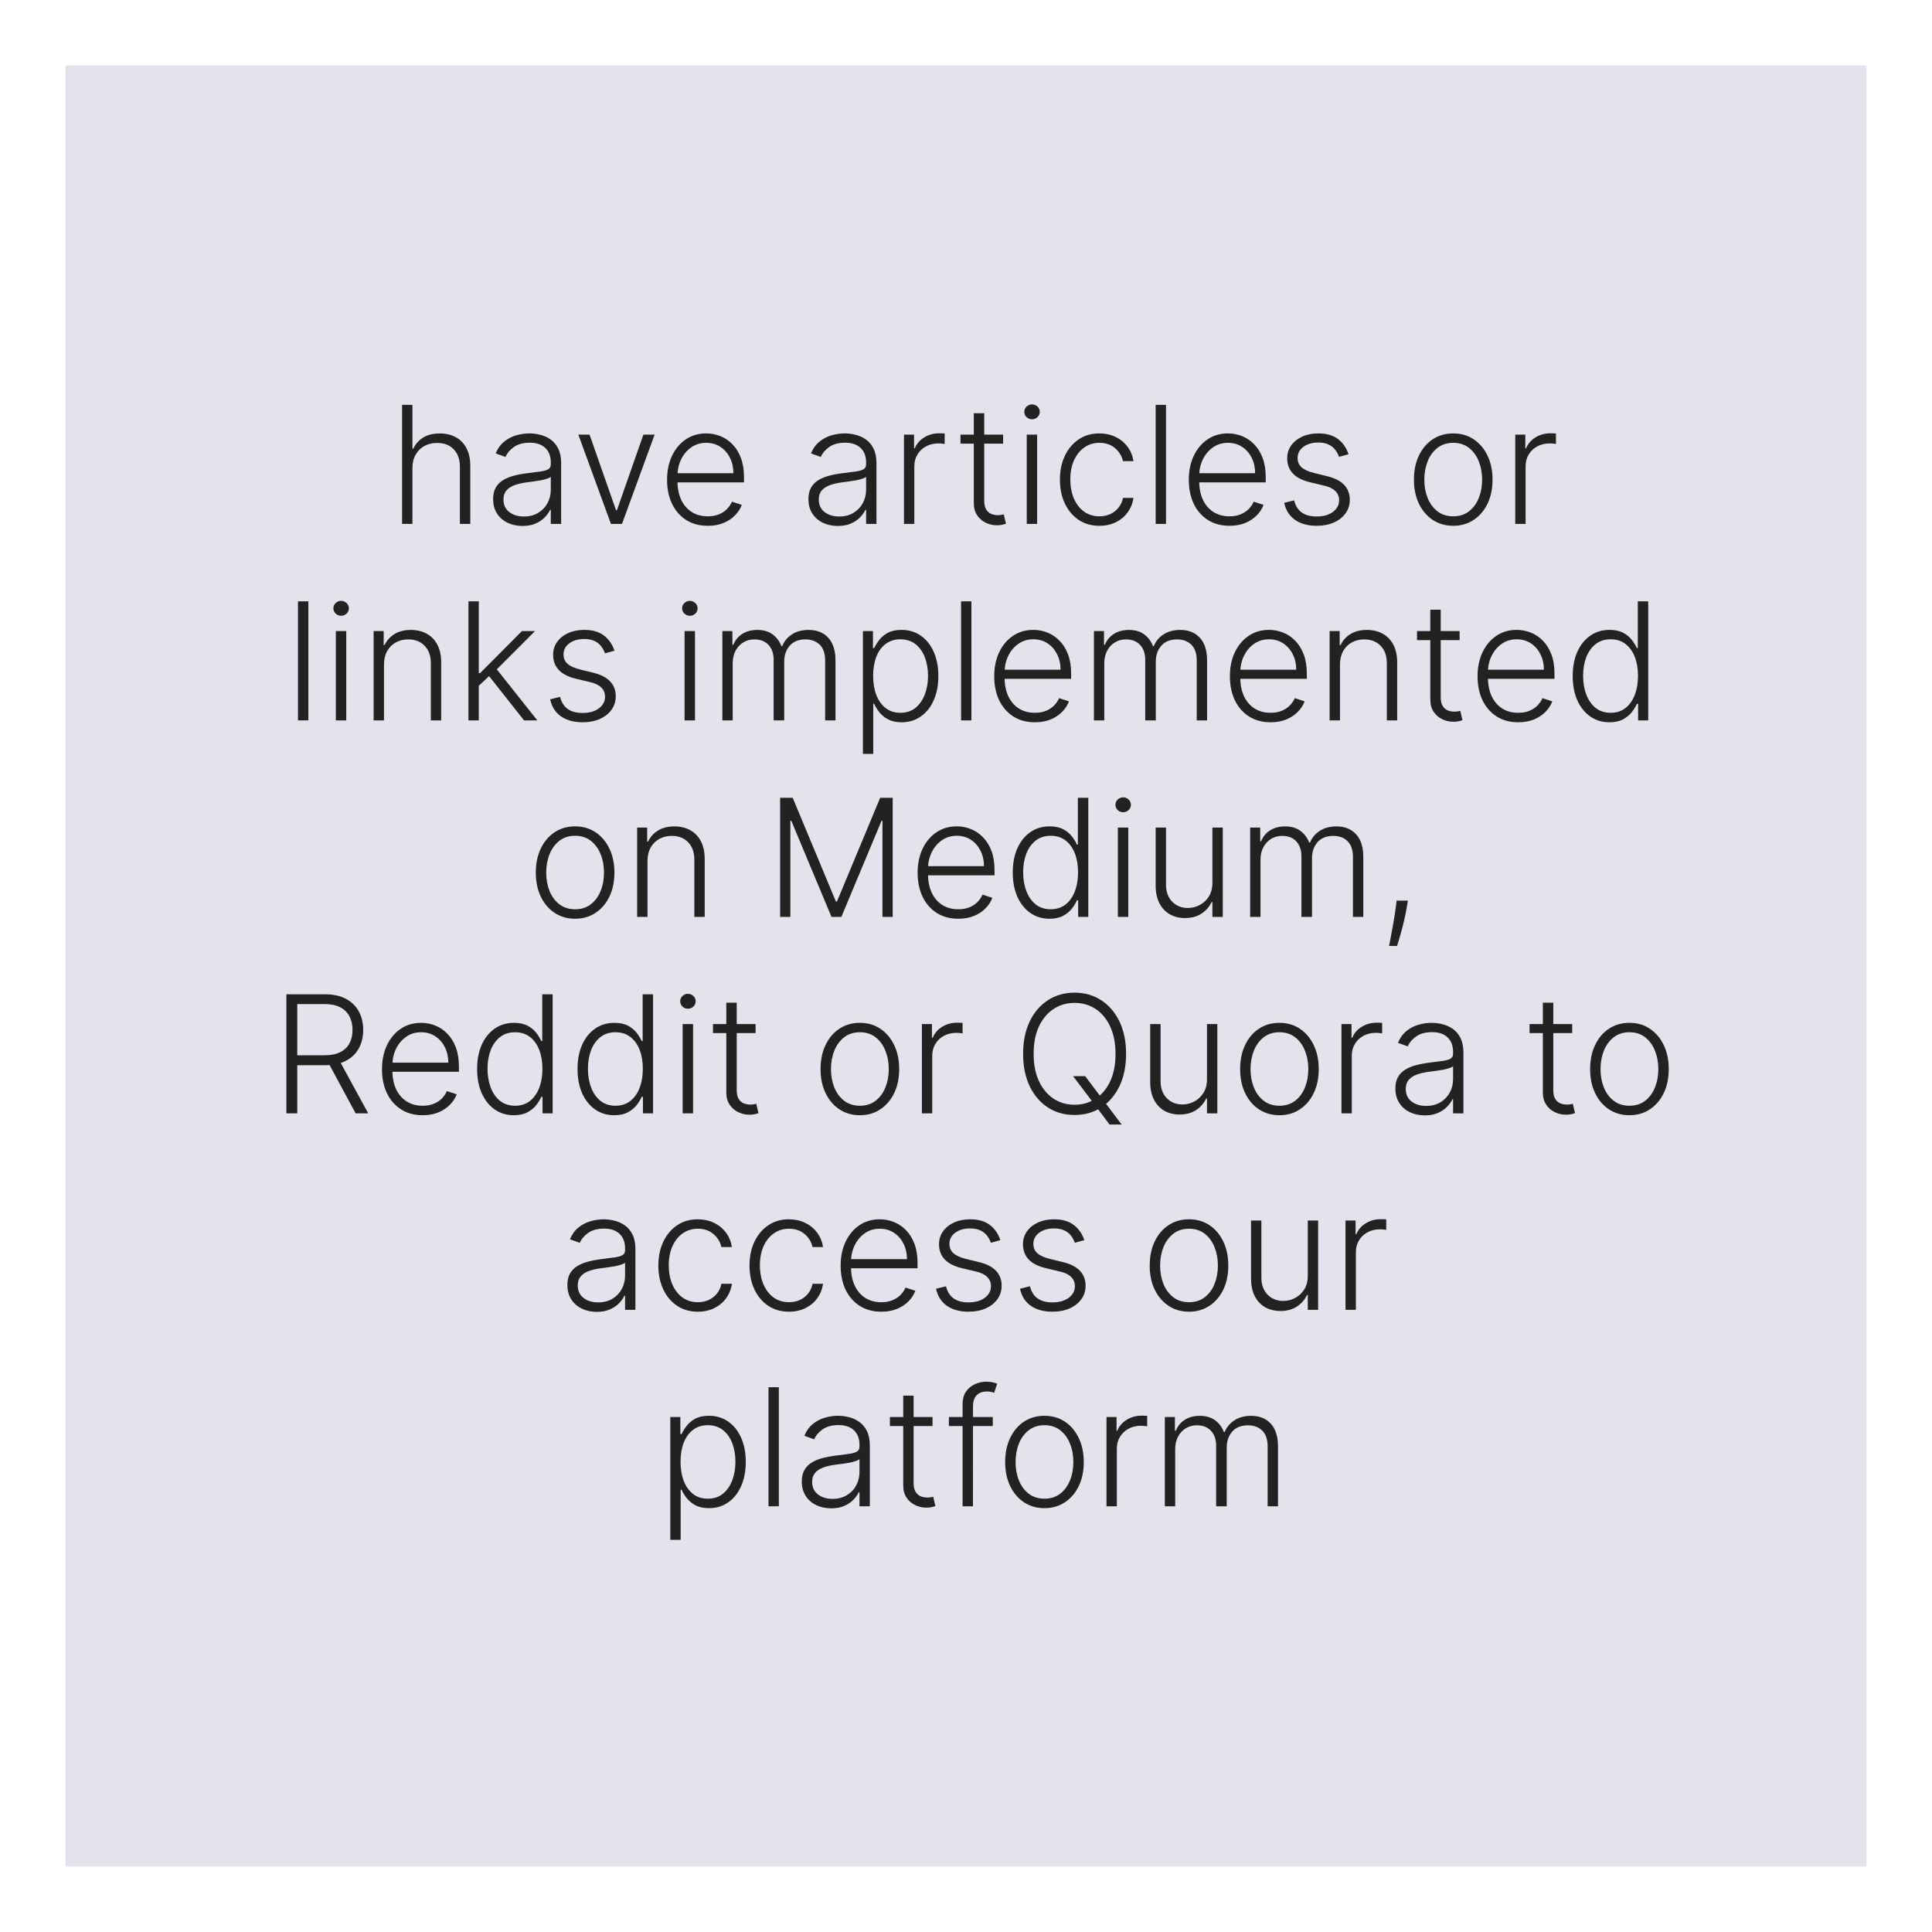 <svg width="118" height="118" viewBox="0 0 118 118" fill="none" xmlns="http://www.w3.org/2000/svg">
<g filter="url(#filter0_d_990_146)">
<rect x="4" width="110" height="110" fill="#C9C8D8" fill-opacity="0.5"/>
<path d="M25.19 24.591V28H24.558V20.727H25.19V23.401H25.247C25.375 23.12 25.573 22.895 25.84 22.727C26.11 22.558 26.451 22.474 26.863 22.474C27.232 22.474 27.556 22.55 27.836 22.702C28.115 22.853 28.333 23.077 28.489 23.373C28.645 23.669 28.724 24.033 28.724 24.467V28H28.088V24.506C28.088 24.056 27.962 23.702 27.712 23.444C27.463 23.183 27.127 23.053 26.703 23.053C26.412 23.053 26.153 23.115 25.925 23.238C25.698 23.361 25.518 23.539 25.386 23.771C25.255 24 25.19 24.274 25.19 24.591ZM31.912 28.124C31.583 28.124 31.282 28.06 31.01 27.933C30.737 27.802 30.521 27.615 30.36 27.371C30.199 27.125 30.118 26.827 30.118 26.477C30.118 26.207 30.169 25.979 30.271 25.795C30.373 25.61 30.517 25.459 30.704 25.34C30.891 25.222 31.113 25.128 31.368 25.06C31.624 24.991 31.906 24.938 32.214 24.9C32.519 24.862 32.777 24.829 32.988 24.8C33.201 24.772 33.363 24.727 33.474 24.666C33.585 24.604 33.641 24.505 33.641 24.367V24.239C33.641 23.868 33.53 23.575 33.307 23.362C33.087 23.147 32.77 23.039 32.356 23.039C31.963 23.039 31.642 23.125 31.393 23.298C31.147 23.471 30.974 23.675 30.875 23.909L30.275 23.692C30.398 23.394 30.568 23.156 30.786 22.979C31.004 22.799 31.248 22.67 31.517 22.592C31.787 22.511 32.061 22.471 32.338 22.471C32.546 22.471 32.763 22.498 32.988 22.553C33.215 22.607 33.426 22.702 33.62 22.837C33.814 22.969 33.971 23.155 34.092 23.394C34.213 23.631 34.273 23.932 34.273 24.296V28H33.641V27.137H33.602C33.526 27.298 33.414 27.454 33.265 27.606C33.115 27.757 32.928 27.882 32.704 27.979C32.479 28.076 32.215 28.124 31.912 28.124ZM31.997 27.546C32.333 27.546 32.624 27.471 32.87 27.322C33.117 27.173 33.306 26.975 33.439 26.729C33.574 26.48 33.641 26.207 33.641 25.908V25.12C33.594 25.165 33.514 25.205 33.403 25.241C33.294 25.276 33.168 25.308 33.023 25.337C32.881 25.363 32.739 25.385 32.597 25.404C32.455 25.423 32.327 25.44 32.214 25.454C31.906 25.492 31.643 25.551 31.425 25.631C31.207 25.712 31.041 25.823 30.924 25.965C30.808 26.105 30.75 26.285 30.75 26.505C30.75 26.836 30.869 27.093 31.106 27.276C31.342 27.456 31.639 27.546 31.997 27.546ZM39.982 22.546L37.989 28H37.315L35.322 22.546H36.008L37.627 27.166H37.677L39.296 22.546H39.982ZM43.228 28.114C42.719 28.114 42.279 27.995 41.907 27.759C41.535 27.519 41.248 27.189 41.044 26.768C40.843 26.344 40.742 25.856 40.742 25.305C40.742 24.755 40.843 24.268 41.044 23.842C41.248 23.413 41.528 23.078 41.886 22.837C42.246 22.593 42.661 22.471 43.132 22.471C43.428 22.471 43.714 22.525 43.988 22.634C44.263 22.741 44.509 22.905 44.727 23.128C44.947 23.348 45.121 23.626 45.249 23.962C45.377 24.296 45.441 24.692 45.441 25.148V25.461H41.179V24.903H44.794C44.794 24.553 44.723 24.238 44.581 23.959C44.442 23.677 44.246 23.454 43.995 23.291C43.747 23.128 43.459 23.046 43.132 23.046C42.787 23.046 42.483 23.139 42.22 23.323C41.957 23.508 41.751 23.752 41.602 24.055C41.455 24.358 41.38 24.689 41.378 25.049V25.383C41.378 25.816 41.453 26.195 41.602 26.519C41.753 26.841 41.968 27.091 42.245 27.268C42.522 27.446 42.849 27.535 43.228 27.535C43.486 27.535 43.712 27.495 43.907 27.414C44.103 27.334 44.267 27.226 44.4 27.091C44.535 26.954 44.637 26.803 44.706 26.64L45.306 26.835C45.223 27.065 45.087 27.277 44.897 27.471C44.71 27.665 44.476 27.821 44.194 27.94C43.915 28.056 43.593 28.114 43.228 28.114ZM51.169 28.124C50.84 28.124 50.54 28.06 50.267 27.933C49.995 27.802 49.779 27.615 49.618 27.371C49.457 27.125 49.376 26.827 49.376 26.477C49.376 26.207 49.427 25.979 49.529 25.795C49.631 25.61 49.775 25.459 49.962 25.34C50.149 25.222 50.37 25.128 50.626 25.06C50.882 24.991 51.164 24.938 51.471 24.9C51.777 24.862 52.035 24.829 52.245 24.8C52.459 24.772 52.621 24.727 52.732 24.666C52.843 24.604 52.899 24.505 52.899 24.367V24.239C52.899 23.868 52.788 23.575 52.565 23.362C52.345 23.147 52.028 23.039 51.613 23.039C51.22 23.039 50.9 23.125 50.651 23.298C50.405 23.471 50.232 23.675 50.133 23.909L49.532 23.692C49.656 23.394 49.826 23.156 50.044 22.979C50.262 22.799 50.505 22.67 50.775 22.592C51.045 22.511 51.319 22.471 51.596 22.471C51.804 22.471 52.021 22.498 52.245 22.553C52.473 22.607 52.683 22.702 52.878 22.837C53.072 22.969 53.229 23.155 53.35 23.394C53.471 23.631 53.531 23.932 53.531 24.296V28H52.899V27.137H52.86C52.784 27.298 52.672 27.454 52.523 27.606C52.373 27.757 52.186 27.882 51.961 27.979C51.736 28.076 51.472 28.124 51.169 28.124ZM51.255 27.546C51.591 27.546 51.882 27.471 52.128 27.322C52.374 27.173 52.564 26.975 52.697 26.729C52.831 26.48 52.899 26.207 52.899 25.908V25.12C52.852 25.165 52.772 25.205 52.661 25.241C52.552 25.276 52.425 25.308 52.281 25.337C52.139 25.363 51.997 25.385 51.855 25.404C51.713 25.423 51.585 25.44 51.471 25.454C51.164 25.492 50.901 25.551 50.683 25.631C50.465 25.712 50.298 25.823 50.182 25.965C50.066 26.105 50.008 26.285 50.008 26.505C50.008 26.836 50.127 27.093 50.363 27.276C50.6 27.456 50.897 27.546 51.255 27.546ZM55.212 28V22.546H55.827V23.384H55.873C55.982 23.109 56.171 22.887 56.441 22.72C56.713 22.549 57.021 22.464 57.364 22.464C57.416 22.464 57.474 22.465 57.538 22.467C57.602 22.47 57.656 22.472 57.698 22.474V23.117C57.67 23.113 57.62 23.105 57.549 23.096C57.478 23.086 57.401 23.082 57.318 23.082C57.034 23.082 56.781 23.142 56.558 23.263C56.338 23.381 56.164 23.546 56.036 23.756C55.908 23.967 55.844 24.207 55.844 24.477V28H55.212ZM61.267 22.546V23.096H58.664V22.546H61.267ZM59.477 21.239H60.113V26.576C60.113 26.803 60.152 26.982 60.23 27.112C60.308 27.24 60.41 27.331 60.536 27.386C60.661 27.438 60.795 27.464 60.937 27.464C61.02 27.464 61.091 27.459 61.15 27.45C61.209 27.438 61.261 27.426 61.306 27.414L61.441 27.986C61.38 28.009 61.304 28.031 61.214 28.05C61.124 28.071 61.013 28.082 60.88 28.082C60.648 28.082 60.424 28.031 60.209 27.929C59.996 27.827 59.821 27.676 59.683 27.474C59.546 27.273 59.477 27.023 59.477 26.725V21.239ZM62.71 28V22.546H63.345V28H62.71ZM63.033 21.608C62.903 21.608 62.791 21.564 62.699 21.477C62.607 21.387 62.561 21.279 62.561 21.153C62.561 21.028 62.607 20.921 62.699 20.834C62.791 20.744 62.903 20.699 63.033 20.699C63.163 20.699 63.274 20.744 63.367 20.834C63.459 20.921 63.505 21.028 63.505 21.153C63.505 21.279 63.459 21.387 63.367 21.477C63.274 21.564 63.163 21.608 63.033 21.608ZM67.148 28.114C66.66 28.114 66.235 27.992 65.873 27.748C65.513 27.504 65.234 27.17 65.035 26.746C64.836 26.323 64.737 25.84 64.737 25.298C64.737 24.751 64.837 24.264 65.038 23.838C65.242 23.412 65.524 23.078 65.884 22.837C66.243 22.593 66.661 22.471 67.137 22.471C67.502 22.471 67.832 22.542 68.128 22.684C68.424 22.824 68.668 23.021 68.859 23.277C69.054 23.53 69.175 23.826 69.225 24.165H68.586C68.52 23.857 68.36 23.594 68.107 23.376C67.856 23.156 67.536 23.046 67.148 23.046C66.8 23.046 66.492 23.141 66.225 23.33C65.957 23.517 65.748 23.779 65.596 24.115C65.447 24.449 65.372 24.836 65.372 25.276C65.372 25.719 65.446 26.111 65.592 26.452C65.739 26.79 65.945 27.055 66.21 27.247C66.478 27.439 66.79 27.535 67.148 27.535C67.389 27.535 67.609 27.49 67.808 27.4C68.01 27.308 68.178 27.177 68.313 27.009C68.45 26.841 68.542 26.641 68.59 26.409H69.229C69.181 26.738 69.064 27.032 68.877 27.29C68.693 27.546 68.452 27.747 68.156 27.893C67.863 28.04 67.527 28.114 67.148 28.114ZM71.216 20.727V28H70.584V20.727H71.216ZM75.094 28.114C74.585 28.114 74.144 27.995 73.772 27.759C73.401 27.519 73.113 27.189 72.909 26.768C72.708 26.344 72.608 25.856 72.608 25.305C72.608 24.755 72.708 24.268 72.909 23.842C73.113 23.413 73.394 23.078 73.751 22.837C74.111 22.593 74.526 22.471 74.998 22.471C75.293 22.471 75.579 22.525 75.853 22.634C76.128 22.741 76.374 22.905 76.592 23.128C76.812 23.348 76.986 23.626 77.114 23.962C77.242 24.296 77.306 24.692 77.306 25.148V25.461H73.044V24.903H76.659C76.659 24.553 76.588 24.238 76.447 23.959C76.307 23.677 76.112 23.454 75.861 23.291C75.612 23.128 75.324 23.046 74.998 23.046C74.652 23.046 74.348 23.139 74.085 23.323C73.822 23.508 73.616 23.752 73.467 24.055C73.32 24.358 73.246 24.689 73.243 25.049V25.383C73.243 25.816 73.318 26.195 73.467 26.519C73.619 26.841 73.833 27.091 74.11 27.268C74.387 27.446 74.715 27.535 75.094 27.535C75.352 27.535 75.578 27.495 75.772 27.414C75.968 27.334 76.133 27.226 76.265 27.091C76.4 26.954 76.502 26.803 76.571 26.64L77.171 26.835C77.088 27.065 76.952 27.277 76.763 27.471C76.576 27.665 76.341 27.821 76.059 27.94C75.78 28.056 75.458 28.114 75.094 28.114ZM82.364 23.742L81.785 23.905C81.728 23.742 81.647 23.594 81.543 23.462C81.439 23.329 81.303 23.224 81.135 23.146C80.969 23.067 80.763 23.028 80.517 23.028C80.148 23.028 79.845 23.116 79.608 23.291C79.371 23.466 79.253 23.692 79.253 23.97C79.253 24.204 79.333 24.394 79.494 24.541C79.658 24.686 79.909 24.8 80.247 24.886L81.071 25.088C81.528 25.199 81.87 25.376 82.097 25.617C82.327 25.859 82.442 26.162 82.442 26.526C82.442 26.834 82.356 27.108 82.186 27.347C82.016 27.586 81.778 27.774 81.472 27.911C81.169 28.046 80.818 28.114 80.418 28.114C79.885 28.114 79.446 27.994 79.1 27.755C78.754 27.514 78.533 27.166 78.436 26.711L79.043 26.562C79.121 26.886 79.274 27.131 79.501 27.297C79.731 27.463 80.033 27.546 80.407 27.546C80.826 27.546 81.161 27.452 81.412 27.265C81.663 27.076 81.788 26.839 81.788 26.555C81.788 26.334 81.715 26.15 81.568 26.001C81.421 25.849 81.199 25.738 80.9 25.667L80.009 25.454C79.536 25.34 79.185 25.16 78.958 24.914C78.731 24.668 78.617 24.363 78.617 23.998C78.617 23.697 78.699 23.433 78.862 23.206C79.025 22.976 79.25 22.796 79.537 22.666C79.823 22.536 80.15 22.471 80.517 22.471C81.016 22.471 81.415 22.584 81.714 22.812C82.014 23.037 82.231 23.347 82.364 23.742ZM88.758 28.114C88.287 28.114 87.871 27.994 87.508 27.755C87.148 27.516 86.867 27.186 86.663 26.764C86.46 26.34 86.358 25.852 86.358 25.298C86.358 24.739 86.46 24.248 86.663 23.824C86.867 23.398 87.148 23.066 87.508 22.829C87.871 22.59 88.287 22.471 88.758 22.471C89.229 22.471 89.645 22.59 90.005 22.829C90.365 23.069 90.646 23.4 90.85 23.824C91.056 24.248 91.159 24.739 91.159 25.298C91.159 25.852 91.057 26.34 90.853 26.764C90.65 27.186 90.367 27.516 90.005 27.755C89.645 27.994 89.229 28.114 88.758 28.114ZM88.758 27.535C89.137 27.535 89.458 27.433 89.721 27.229C89.983 27.026 90.182 26.755 90.317 26.416C90.454 26.078 90.523 25.705 90.523 25.298C90.523 24.89 90.454 24.516 90.317 24.175C90.182 23.834 89.983 23.561 89.721 23.355C89.458 23.149 89.137 23.046 88.758 23.046C88.382 23.046 88.061 23.149 87.796 23.355C87.533 23.561 87.333 23.834 87.196 24.175C87.061 24.516 86.993 24.89 86.993 25.298C86.993 25.705 87.061 26.078 87.196 26.416C87.333 26.755 87.533 27.026 87.796 27.229C88.059 27.433 88.379 27.535 88.758 27.535ZM92.546 28V22.546H93.161V23.384H93.207C93.316 23.109 93.505 22.887 93.775 22.72C94.047 22.549 94.355 22.464 94.698 22.464C94.751 22.464 94.808 22.465 94.872 22.467C94.936 22.47 94.99 22.472 95.032 22.474V23.117C95.004 23.113 94.954 23.105 94.883 23.096C94.812 23.086 94.735 23.082 94.652 23.082C94.368 23.082 94.115 23.142 93.892 23.263C93.672 23.381 93.498 23.546 93.37 23.756C93.243 23.967 93.178 24.207 93.178 24.477V28H92.546ZM18.833 32.727V40H18.201V32.727H18.833ZM20.512 40V34.545H21.148V40H20.512ZM20.836 33.608C20.706 33.608 20.594 33.564 20.502 33.477C20.41 33.387 20.363 33.279 20.363 33.153C20.363 33.028 20.41 32.921 20.502 32.834C20.594 32.744 20.706 32.699 20.836 32.699C20.966 32.699 21.077 32.744 21.169 32.834C21.262 32.921 21.308 33.028 21.308 33.153C21.308 33.279 21.262 33.387 21.169 33.477C21.077 33.564 20.966 33.608 20.836 33.608ZM23.452 36.591V40H22.82V34.545H23.434V35.401H23.491C23.619 35.122 23.818 34.898 24.088 34.73C24.36 34.56 24.696 34.474 25.096 34.474C25.463 34.474 25.785 34.551 26.062 34.705C26.341 34.857 26.558 35.081 26.712 35.376C26.868 35.672 26.946 36.036 26.946 36.467V40H26.314V36.506C26.314 36.058 26.189 35.704 25.938 35.444C25.689 35.184 25.355 35.053 24.936 35.053C24.65 35.053 24.395 35.115 24.173 35.238C23.95 35.361 23.774 35.539 23.644 35.771C23.516 36 23.452 36.274 23.452 36.591ZM29.186 37.94L29.179 37.113H29.321L31.878 34.545H32.677L30.152 37.074L30.095 37.084L29.186 37.94ZM28.611 40V32.727H29.243V40H28.611ZM32.009 40L29.793 37.198L30.248 36.761L32.819 40H32.009ZM37.53 35.742L36.951 35.906C36.894 35.742 36.813 35.594 36.709 35.462C36.605 35.329 36.469 35.224 36.301 35.146C36.135 35.068 35.929 35.028 35.683 35.028C35.314 35.028 35.011 35.116 34.774 35.291C34.537 35.466 34.419 35.693 34.419 35.969C34.419 36.204 34.499 36.394 34.66 36.541C34.824 36.686 35.075 36.8 35.413 36.886L36.237 37.088C36.694 37.199 37.036 37.376 37.263 37.617C37.493 37.859 37.608 38.162 37.608 38.526C37.608 38.834 37.523 39.108 37.352 39.347C37.182 39.586 36.944 39.774 36.638 39.911C36.335 40.046 35.984 40.114 35.584 40.114C35.051 40.114 34.612 39.994 34.266 39.755C33.92 39.514 33.699 39.166 33.602 38.711L34.209 38.562C34.287 38.886 34.44 39.131 34.667 39.297C34.897 39.463 35.199 39.545 35.573 39.545C35.992 39.545 36.327 39.452 36.578 39.265C36.829 39.075 36.954 38.839 36.954 38.555C36.954 38.334 36.881 38.15 36.734 38.001C36.587 37.849 36.365 37.738 36.066 37.667L35.175 37.454C34.702 37.34 34.351 37.16 34.124 36.914C33.897 36.668 33.783 36.362 33.783 35.998C33.783 35.697 33.865 35.433 34.028 35.206C34.191 34.976 34.416 34.796 34.703 34.666C34.989 34.536 35.316 34.471 35.683 34.471C36.182 34.471 36.581 34.584 36.88 34.812C37.18 35.037 37.397 35.347 37.53 35.742ZM41.811 40V34.545H42.447V40H41.811ZM42.135 33.608C42.004 33.608 41.893 33.564 41.801 33.477C41.708 33.387 41.662 33.279 41.662 33.153C41.662 33.028 41.708 32.921 41.801 32.834C41.893 32.744 42.004 32.699 42.135 32.699C42.265 32.699 42.376 32.744 42.468 32.834C42.561 32.921 42.607 33.028 42.607 33.153C42.607 33.279 42.561 33.387 42.468 33.477C42.376 33.564 42.265 33.608 42.135 33.608ZM44.119 40V34.545H44.733V35.383H44.79C44.899 35.102 45.08 34.88 45.333 34.719C45.589 34.556 45.895 34.474 46.253 34.474C46.629 34.474 46.938 34.563 47.18 34.741C47.424 34.916 47.606 35.157 47.727 35.465H47.773C47.896 35.162 48.096 34.922 48.373 34.744C48.652 34.564 48.991 34.474 49.389 34.474C49.895 34.474 50.295 34.634 50.589 34.954C50.882 35.271 51.029 35.735 51.029 36.346V40H50.397V36.346C50.397 35.915 50.287 35.592 50.067 35.376C49.847 35.161 49.557 35.053 49.197 35.053C48.78 35.053 48.459 35.181 48.234 35.437C48.01 35.693 47.897 36.017 47.897 36.41V40H47.251V36.289C47.251 35.92 47.148 35.621 46.942 35.394C46.736 35.167 46.446 35.053 46.072 35.053C45.821 35.053 45.595 35.115 45.394 35.238C45.195 35.361 45.037 35.533 44.921 35.753C44.808 35.971 44.751 36.222 44.751 36.506V40H44.119ZM52.703 42.045V34.545H53.317V35.586H53.392C53.467 35.423 53.572 35.256 53.704 35.085C53.837 34.912 54.012 34.767 54.23 34.648C54.45 34.53 54.727 34.471 55.061 34.471C55.51 34.471 55.903 34.589 56.24 34.826C56.578 35.06 56.841 35.389 57.028 35.813C57.217 36.235 57.312 36.726 57.312 37.287C57.312 37.85 57.217 38.344 57.028 38.768C56.841 39.191 56.578 39.522 56.24 39.758C55.903 39.995 55.513 40.114 55.068 40.114C54.739 40.114 54.463 40.054 54.24 39.936C54.02 39.818 53.841 39.672 53.704 39.499C53.569 39.324 53.465 39.154 53.392 38.988H53.335V42.045H52.703ZM53.328 37.276C53.328 37.717 53.393 38.107 53.523 38.448C53.656 38.787 53.845 39.053 54.091 39.247C54.34 39.439 54.64 39.535 54.993 39.535C55.355 39.535 55.661 39.435 55.909 39.236C56.16 39.035 56.351 38.764 56.481 38.423C56.614 38.082 56.68 37.7 56.68 37.276C56.68 36.857 56.615 36.48 56.485 36.144C56.357 35.807 56.167 35.541 55.916 35.344C55.666 35.146 55.358 35.046 54.993 35.046C54.638 35.046 54.336 35.142 54.088 35.334C53.839 35.523 53.65 35.786 53.519 36.122C53.392 36.456 53.328 36.841 53.328 37.276ZM59.331 32.727V40H58.699V32.727H59.331ZM63.209 40.114C62.7 40.114 62.259 39.995 61.888 39.758C61.516 39.519 61.228 39.189 61.025 38.768C60.824 38.344 60.723 37.856 60.723 37.305C60.723 36.755 60.824 36.268 61.025 35.842C61.228 35.413 61.509 35.078 61.866 34.837C62.226 34.593 62.642 34.471 63.113 34.471C63.409 34.471 63.694 34.525 63.969 34.634C64.243 34.741 64.49 34.905 64.707 35.128C64.927 35.348 65.102 35.626 65.229 35.962C65.357 36.296 65.421 36.691 65.421 37.148V37.461H61.16V36.903H64.775C64.775 36.553 64.704 36.238 64.562 35.959C64.422 35.677 64.227 35.455 63.976 35.291C63.727 35.128 63.44 35.046 63.113 35.046C62.767 35.046 62.463 35.139 62.2 35.323C61.937 35.508 61.731 35.752 61.582 36.055C61.435 36.358 61.361 36.689 61.359 37.049V37.383C61.359 37.816 61.433 38.195 61.582 38.519C61.734 38.841 61.948 39.091 62.225 39.269C62.502 39.446 62.83 39.535 63.209 39.535C63.467 39.535 63.693 39.495 63.887 39.414C64.084 39.334 64.248 39.226 64.381 39.091C64.516 38.954 64.617 38.803 64.686 38.64L65.286 38.835C65.203 39.065 65.067 39.277 64.878 39.471C64.691 39.665 64.456 39.821 64.175 39.94C63.895 40.056 63.573 40.114 63.209 40.114ZM66.814 40V34.545H67.428V35.383H67.485C67.594 35.102 67.775 34.88 68.028 34.719C68.284 34.556 68.591 34.474 68.948 34.474C69.325 34.474 69.634 34.563 69.875 34.741C70.119 34.916 70.301 35.157 70.422 35.465H70.468C70.591 35.162 70.791 34.922 71.068 34.744C71.348 34.564 71.686 34.474 72.084 34.474C72.591 34.474 72.991 34.634 73.284 34.954C73.578 35.271 73.725 35.735 73.725 36.346V40H73.092V36.346C73.092 35.915 72.982 35.592 72.762 35.376C72.542 35.161 72.252 35.053 71.892 35.053C71.475 35.053 71.155 35.181 70.93 35.437C70.705 35.693 70.592 36.017 70.592 36.41V40H69.946V36.289C69.946 35.92 69.843 35.621 69.637 35.394C69.431 35.167 69.141 35.053 68.767 35.053C68.516 35.053 68.29 35.115 68.089 35.238C67.89 35.361 67.733 35.533 67.617 35.753C67.503 35.971 67.446 36.222 67.446 36.506V40H66.814ZM77.603 40.114C77.094 40.114 76.654 39.995 76.282 39.758C75.91 39.519 75.623 39.189 75.419 38.768C75.218 38.344 75.118 37.856 75.118 37.305C75.118 36.755 75.218 36.268 75.419 35.842C75.623 35.413 75.903 35.078 76.261 34.837C76.621 34.593 77.036 34.471 77.507 34.471C77.803 34.471 78.089 34.525 78.363 34.634C78.638 34.741 78.884 34.905 79.102 35.128C79.322 35.348 79.496 35.626 79.624 35.962C79.752 36.296 79.816 36.691 79.816 37.148V37.461H75.554V36.903H79.169C79.169 36.553 79.098 36.238 78.956 35.959C78.817 35.677 78.621 35.455 78.37 35.291C78.122 35.128 77.834 35.046 77.507 35.046C77.162 35.046 76.858 35.139 76.595 35.323C76.332 35.508 76.126 35.752 75.977 36.055C75.83 36.358 75.755 36.689 75.753 37.049V37.383C75.753 37.816 75.828 38.195 75.977 38.519C76.128 38.841 76.343 39.091 76.62 39.269C76.897 39.446 77.225 39.535 77.603 39.535C77.861 39.535 78.087 39.495 78.281 39.414C78.478 39.334 78.642 39.226 78.775 39.091C78.91 38.954 79.012 38.803 79.081 38.64L79.681 38.835C79.598 39.065 79.462 39.277 79.272 39.471C79.085 39.665 78.851 39.821 78.569 39.94C78.29 40.056 77.968 40.114 77.603 40.114ZM81.841 36.591V40H81.209V34.545H81.823V35.401H81.88C82.007 35.122 82.206 34.898 82.476 34.73C82.749 34.56 83.085 34.474 83.485 34.474C83.852 34.474 84.174 34.551 84.451 34.705C84.73 34.857 84.947 35.081 85.101 35.376C85.257 35.672 85.335 36.036 85.335 36.467V40H84.703V36.506C84.703 36.058 84.577 35.704 84.326 35.444C84.078 35.184 83.744 35.053 83.325 35.053C83.039 35.053 82.784 35.115 82.561 35.238C82.339 35.361 82.163 35.539 82.032 35.771C81.905 36 81.841 36.274 81.841 36.591ZM89.148 34.545V35.096H86.545V34.545H89.148ZM87.358 33.239H87.994V38.576C87.994 38.803 88.033 38.982 88.111 39.112C88.189 39.24 88.291 39.331 88.416 39.386C88.542 39.438 88.676 39.464 88.818 39.464C88.901 39.464 88.972 39.459 89.031 39.45C89.09 39.438 89.142 39.426 89.187 39.414L89.322 39.986C89.26 40.01 89.185 40.031 89.095 40.05C89.005 40.071 88.894 40.082 88.761 40.082C88.529 40.082 88.305 40.031 88.09 39.929C87.877 39.827 87.701 39.676 87.564 39.474C87.427 39.273 87.358 39.023 87.358 38.725V33.239ZM92.73 40.114C92.221 40.114 91.781 39.995 91.409 39.758C91.037 39.519 90.75 39.189 90.546 38.768C90.345 38.344 90.244 37.856 90.244 37.305C90.244 36.755 90.345 36.268 90.546 35.842C90.75 35.413 91.03 35.078 91.388 34.837C91.748 34.593 92.163 34.471 92.634 34.471C92.93 34.471 93.216 34.525 93.49 34.634C93.765 34.741 94.011 34.905 94.229 35.128C94.449 35.348 94.623 35.626 94.751 35.962C94.879 36.296 94.943 36.691 94.943 37.148V37.461H90.681V36.903H94.296C94.296 36.553 94.225 36.238 94.083 35.959C93.944 35.677 93.748 35.455 93.497 35.291C93.249 35.128 92.961 35.046 92.634 35.046C92.289 35.046 91.984 35.139 91.722 35.323C91.459 35.508 91.253 35.752 91.104 36.055C90.957 36.358 90.882 36.689 90.88 37.049V37.383C90.88 37.816 90.955 38.195 91.104 38.519C91.255 38.841 91.469 39.091 91.746 39.269C92.023 39.446 92.351 39.535 92.73 39.535C92.988 39.535 93.214 39.495 93.409 39.414C93.605 39.334 93.769 39.226 93.902 39.091C94.037 38.954 94.139 38.803 94.207 38.64L94.808 38.835C94.725 39.065 94.589 39.277 94.399 39.471C94.212 39.665 93.978 39.821 93.696 39.94C93.417 40.056 93.095 40.114 92.73 40.114ZM98.299 40.114C97.852 40.114 97.46 39.995 97.124 39.758C96.788 39.522 96.525 39.191 96.335 38.768C96.148 38.344 96.055 37.85 96.055 37.287C96.055 36.726 96.148 36.235 96.335 35.813C96.525 35.389 96.789 35.06 97.127 34.826C97.466 34.589 97.86 34.471 98.31 34.471C98.641 34.471 98.917 34.53 99.137 34.648C99.358 34.764 99.534 34.909 99.666 35.082C99.799 35.255 99.902 35.423 99.975 35.586H100.032V32.727H100.668V40H100.05V38.988H99.975C99.902 39.154 99.798 39.324 99.663 39.499C99.528 39.672 99.349 39.818 99.127 39.936C98.906 40.054 98.631 40.114 98.299 40.114ZM98.374 39.535C98.727 39.535 99.027 39.439 99.276 39.247C99.524 39.053 99.714 38.787 99.844 38.448C99.977 38.107 100.043 37.717 100.043 37.276C100.043 36.841 99.978 36.456 99.848 36.122C99.717 35.786 99.528 35.523 99.279 35.334C99.031 35.142 98.729 35.046 98.374 35.046C98.009 35.046 97.701 35.146 97.451 35.344C97.202 35.541 97.013 35.807 96.882 36.144C96.754 36.48 96.691 36.857 96.691 37.276C96.691 37.7 96.756 38.082 96.886 38.423C97.016 38.764 97.206 39.035 97.454 39.236C97.705 39.435 98.012 39.535 98.374 39.535ZM35.125 52.114C34.654 52.114 34.238 51.994 33.875 51.755C33.516 51.516 33.234 51.186 33.03 50.764C32.827 50.34 32.725 49.852 32.725 49.298C32.725 48.739 32.827 48.248 33.03 47.824C33.234 47.398 33.516 47.066 33.875 46.83C34.238 46.59 34.654 46.471 35.125 46.471C35.597 46.471 36.012 46.59 36.372 46.83C36.732 47.069 37.014 47.4 37.217 47.824C37.423 48.248 37.526 48.739 37.526 49.298C37.526 49.852 37.424 50.34 37.221 50.764C37.017 51.186 36.734 51.516 36.372 51.755C36.012 51.994 35.597 52.114 35.125 52.114ZM35.125 51.535C35.504 51.535 35.825 51.433 36.088 51.229C36.351 51.026 36.549 50.755 36.684 50.416C36.822 50.078 36.89 49.705 36.89 49.298C36.89 48.89 36.822 48.516 36.684 48.175C36.549 47.834 36.351 47.561 36.088 47.355C35.825 47.149 35.504 47.046 35.125 47.046C34.749 47.046 34.428 47.149 34.163 47.355C33.9 47.561 33.7 47.834 33.563 48.175C33.428 48.516 33.361 48.89 33.361 49.298C33.361 49.705 33.428 50.078 33.563 50.416C33.7 50.755 33.9 51.026 34.163 51.229C34.426 51.433 34.747 51.535 35.125 51.535ZM39.546 48.591V52H38.914V46.545H39.528V47.401H39.585C39.713 47.122 39.911 46.898 40.181 46.73C40.454 46.56 40.79 46.474 41.19 46.474C41.557 46.474 41.879 46.551 42.156 46.705C42.435 46.857 42.652 47.081 42.806 47.376C42.962 47.672 43.04 48.036 43.04 48.467V52H42.408V48.506C42.408 48.058 42.282 47.704 42.032 47.444C41.783 47.184 41.449 47.053 41.03 47.053C40.744 47.053 40.489 47.115 40.267 47.238C40.044 47.361 39.868 47.539 39.737 47.771C39.61 48 39.546 48.274 39.546 48.591ZM47.648 44.727H48.416L51.054 51.062H51.118L53.757 44.727H54.523V52H53.898V46.13H53.842L51.388 52H50.784L48.33 46.13H48.273V52H47.648V44.727ZM58.531 52.114C58.022 52.114 57.582 51.995 57.21 51.758C56.838 51.519 56.551 51.189 56.347 50.768C56.146 50.344 56.045 49.856 56.045 49.305C56.045 48.755 56.146 48.268 56.347 47.842C56.551 47.413 56.831 47.078 57.189 46.837C57.548 46.593 57.964 46.471 58.435 46.471C58.731 46.471 59.016 46.525 59.291 46.634C59.566 46.741 59.812 46.905 60.03 47.128C60.25 47.348 60.424 47.626 60.552 47.962C60.679 48.296 60.743 48.691 60.743 49.148V49.461H56.482V48.903H60.097C60.097 48.553 60.026 48.238 59.884 47.959C59.744 47.677 59.549 47.455 59.298 47.291C59.049 47.128 58.762 47.046 58.435 47.046C58.09 47.046 57.785 47.139 57.523 47.323C57.26 47.508 57.054 47.752 56.905 48.055C56.758 48.358 56.683 48.689 56.681 49.049V49.383C56.681 49.816 56.755 50.195 56.905 50.519C57.056 50.841 57.27 51.091 57.547 51.269C57.824 51.446 58.152 51.535 58.531 51.535C58.789 51.535 59.015 51.495 59.209 51.414C59.406 51.334 59.57 51.226 59.703 51.091C59.838 50.954 59.94 50.803 60.008 50.64L60.608 50.835C60.526 51.065 60.389 51.277 60.2 51.471C60.013 51.665 59.779 51.821 59.497 51.94C59.218 52.056 58.896 52.114 58.531 52.114ZM64.1 52.114C63.653 52.114 63.261 51.995 62.925 51.758C62.589 51.522 62.326 51.191 62.136 50.768C61.949 50.344 61.856 49.85 61.856 49.287C61.856 48.726 61.949 48.235 62.136 47.813C62.326 47.389 62.59 47.06 62.928 46.826C63.267 46.589 63.661 46.471 64.111 46.471C64.442 46.471 64.718 46.53 64.938 46.648C65.158 46.764 65.335 46.909 65.467 47.082C65.6 47.255 65.703 47.423 65.776 47.586H65.833V44.727H66.469V52H65.851V50.988H65.776C65.703 51.154 65.599 51.324 65.464 51.499C65.329 51.672 65.15 51.818 64.927 51.936C64.707 52.054 64.431 52.114 64.1 52.114ZM64.175 51.535C64.527 51.535 64.828 51.439 65.077 51.247C65.325 51.053 65.515 50.787 65.645 50.448C65.777 50.107 65.844 49.717 65.844 49.276C65.844 48.841 65.779 48.456 65.648 48.122C65.518 47.786 65.329 47.523 65.08 47.334C64.832 47.142 64.53 47.046 64.175 47.046C63.81 47.046 63.502 47.146 63.251 47.344C63.003 47.541 62.813 47.807 62.683 48.144C62.555 48.48 62.491 48.857 62.491 49.276C62.491 49.7 62.556 50.082 62.687 50.423C62.817 50.764 63.006 51.035 63.255 51.236C63.506 51.435 63.812 51.535 64.175 51.535ZM68.276 52V46.545H68.912V52H68.276ZM68.599 45.608C68.469 45.608 68.358 45.564 68.266 45.477C68.173 45.387 68.127 45.279 68.127 45.153C68.127 45.028 68.173 44.921 68.266 44.834C68.358 44.744 68.469 44.699 68.599 44.699C68.73 44.699 68.841 44.744 68.933 44.834C69.025 44.921 69.072 45.028 69.072 45.153C69.072 45.279 69.025 45.387 68.933 45.477C68.841 45.564 68.73 45.608 68.599 45.608ZM74.049 49.916V46.545H74.682V52H74.049V51.094H74C73.872 51.374 73.669 51.607 73.392 51.794C73.115 51.979 72.777 52.071 72.377 52.071C72.029 52.071 71.72 51.995 71.45 51.844C71.18 51.69 70.968 51.465 70.814 51.169C70.66 50.873 70.584 50.51 70.584 50.079V46.545H71.216V50.04C71.216 50.466 71.341 50.809 71.592 51.07C71.843 51.328 72.165 51.457 72.558 51.457C72.804 51.457 73.041 51.398 73.268 51.279C73.496 51.161 73.683 50.988 73.829 50.761C73.976 50.531 74.049 50.249 74.049 49.916ZM76.355 52V46.545H76.969V47.383H77.026C77.135 47.102 77.316 46.88 77.57 46.719C77.825 46.556 78.132 46.474 78.489 46.474C78.866 46.474 79.175 46.563 79.416 46.741C79.66 46.916 79.842 47.157 79.963 47.465H80.009C80.132 47.162 80.332 46.922 80.609 46.744C80.889 46.564 81.227 46.474 81.625 46.474C82.132 46.474 82.532 46.634 82.825 46.954C83.119 47.271 83.266 47.735 83.266 48.346V52H82.633V48.346C82.633 47.915 82.523 47.592 82.303 47.376C82.083 47.161 81.793 47.053 81.433 47.053C81.016 47.053 80.696 47.181 80.471 47.437C80.246 47.693 80.133 48.017 80.133 48.41V52H79.487V48.289C79.487 47.92 79.384 47.621 79.178 47.394C78.972 47.167 78.682 47.053 78.308 47.053C78.057 47.053 77.831 47.115 77.63 47.238C77.431 47.361 77.274 47.533 77.158 47.753C77.044 47.971 76.987 48.222 76.987 48.506V52H76.355ZM85.99 51.006L85.926 51.386C85.886 51.641 85.829 51.923 85.756 52.231C85.682 52.539 85.607 52.831 85.528 53.108C85.45 53.385 85.383 53.608 85.326 53.776H84.84C84.87 53.615 84.909 53.41 84.957 53.161C85.007 52.913 85.057 52.637 85.109 52.334C85.162 52.033 85.209 51.723 85.251 51.403L85.301 51.006H85.99ZM17.492 64V56.727H19.84C20.356 56.727 20.787 56.821 21.132 57.008C21.48 57.193 21.742 57.449 21.917 57.778C22.095 58.105 22.183 58.48 22.183 58.904C22.183 59.328 22.095 59.702 21.917 60.026C21.742 60.351 21.481 60.604 21.136 60.786C20.79 60.968 20.362 61.06 19.85 61.06H17.851V60.452H19.832C20.211 60.452 20.526 60.39 20.777 60.264C21.03 60.139 21.219 59.96 21.342 59.728C21.467 59.496 21.53 59.221 21.53 58.904C21.53 58.587 21.467 58.31 21.342 58.073C21.216 57.834 21.027 57.649 20.773 57.519C20.523 57.389 20.205 57.324 19.822 57.324H18.156V64H17.492ZM20.699 60.719L22.489 64H21.722L19.95 60.719H20.699ZM25.816 64.114C25.307 64.114 24.867 63.995 24.495 63.758C24.123 63.519 23.836 63.189 23.632 62.768C23.431 62.344 23.33 61.856 23.33 61.305C23.33 60.755 23.431 60.268 23.632 59.842C23.836 59.413 24.116 59.078 24.474 58.837C24.834 58.593 25.249 58.471 25.72 58.471C26.016 58.471 26.302 58.525 26.576 58.634C26.851 58.741 27.097 58.905 27.315 59.128C27.535 59.348 27.709 59.626 27.837 59.962C27.965 60.296 28.029 60.691 28.029 61.148V61.461H23.767V60.903H27.382C27.382 60.553 27.311 60.238 27.169 59.959C27.029 59.677 26.834 59.455 26.583 59.291C26.335 59.128 26.047 59.046 25.72 59.046C25.375 59.046 25.07 59.139 24.808 59.323C24.545 59.508 24.339 59.752 24.19 60.055C24.043 60.358 23.968 60.689 23.966 61.049V61.383C23.966 61.816 24.041 62.195 24.19 62.519C24.341 62.841 24.555 63.091 24.832 63.269C25.11 63.446 25.437 63.535 25.816 63.535C26.074 63.535 26.3 63.495 26.494 63.414C26.691 63.334 26.855 63.226 26.988 63.091C27.123 62.954 27.225 62.803 27.293 62.64L27.894 62.835C27.811 63.065 27.675 63.277 27.485 63.471C27.298 63.665 27.064 63.821 26.782 63.94C26.503 64.056 26.181 64.114 25.816 64.114ZM31.385 64.114C30.938 64.114 30.546 63.995 30.21 63.758C29.874 63.522 29.611 63.191 29.421 62.768C29.234 62.344 29.141 61.85 29.141 61.287C29.141 60.726 29.234 60.235 29.421 59.813C29.611 59.389 29.875 59.06 30.213 58.826C30.552 58.589 30.946 58.471 31.396 58.471C31.727 58.471 32.003 58.53 32.223 58.648C32.443 58.764 32.62 58.909 32.752 59.082C32.885 59.255 32.988 59.423 33.061 59.586H33.118V56.727H33.754V64H33.136V62.988H33.061C32.988 63.154 32.884 63.324 32.749 63.499C32.614 63.672 32.435 63.818 32.213 63.936C31.992 64.055 31.717 64.114 31.385 64.114ZM31.46 63.535C31.812 63.535 32.113 63.439 32.362 63.247C32.61 63.053 32.8 62.787 32.93 62.448C33.062 62.107 33.129 61.717 33.129 61.276C33.129 60.841 33.064 60.456 32.934 60.122C32.803 59.786 32.614 59.523 32.365 59.334C32.117 59.142 31.815 59.046 31.46 59.046C31.095 59.046 30.787 59.146 30.537 59.344C30.288 59.541 30.099 59.807 29.968 60.144C29.84 60.48 29.776 60.857 29.776 61.276C29.776 61.7 29.842 62.082 29.972 62.423C30.102 62.764 30.291 63.035 30.54 63.236C30.791 63.435 31.098 63.535 31.46 63.535ZM37.518 64.114C37.071 64.114 36.679 63.995 36.343 63.758C36.006 63.522 35.744 63.191 35.554 62.768C35.367 62.344 35.274 61.85 35.274 61.287C35.274 60.726 35.367 60.235 35.554 59.813C35.744 59.389 36.008 59.06 36.346 58.826C36.685 58.589 37.079 58.471 37.529 58.471C37.86 58.471 38.136 58.53 38.356 58.648C38.576 58.764 38.753 58.909 38.885 59.082C39.018 59.255 39.121 59.423 39.194 59.586H39.251V56.727H39.887V64H39.269V62.988H39.194C39.121 63.154 39.017 63.324 38.882 63.499C38.747 63.672 38.568 63.818 38.345 63.936C38.125 64.055 37.849 64.114 37.518 64.114ZM37.593 63.535C37.945 63.535 38.246 63.439 38.495 63.247C38.743 63.053 38.933 62.787 39.063 62.448C39.195 62.107 39.262 61.717 39.262 61.276C39.262 60.841 39.197 60.456 39.066 60.122C38.936 59.786 38.747 59.523 38.498 59.334C38.25 59.142 37.948 59.046 37.593 59.046C37.228 59.046 36.92 59.146 36.669 59.344C36.421 59.541 36.231 59.807 36.101 60.144C35.973 60.48 35.909 60.857 35.909 61.276C35.909 61.7 35.974 62.082 36.105 62.423C36.235 62.764 36.424 63.035 36.673 63.236C36.924 63.435 37.23 63.535 37.593 63.535ZM41.694 64V58.545H42.33V64H41.694ZM42.017 57.608C41.887 57.608 41.776 57.564 41.684 57.477C41.591 57.387 41.545 57.279 41.545 57.153C41.545 57.028 41.591 56.921 41.684 56.834C41.776 56.744 41.887 56.699 42.017 56.699C42.148 56.699 42.259 56.744 42.351 56.834C42.443 56.921 42.49 57.028 42.49 57.153C42.49 57.279 42.443 57.387 42.351 57.477C42.259 57.564 42.148 57.608 42.017 57.608ZM46.15 58.545V59.096H43.547V58.545H46.15ZM44.36 57.239H44.996V62.576C44.996 62.803 45.035 62.982 45.113 63.112C45.191 63.24 45.293 63.331 45.418 63.386C45.544 63.438 45.678 63.464 45.82 63.464C45.903 63.464 45.974 63.459 46.033 63.45C46.092 63.438 46.144 63.426 46.189 63.414L46.324 63.986C46.262 64.01 46.187 64.031 46.097 64.05C46.007 64.071 45.895 64.082 45.763 64.082C45.531 64.082 45.307 64.031 45.092 63.929C44.879 63.827 44.703 63.676 44.566 63.474C44.429 63.273 44.36 63.023 44.36 62.725V57.239ZM52.518 64.114C52.047 64.114 51.63 63.994 51.268 63.755C50.908 63.516 50.627 63.186 50.423 62.764C50.219 62.34 50.117 61.852 50.117 61.298C50.117 60.739 50.219 60.248 50.423 59.824C50.627 59.398 50.908 59.066 51.268 58.83C51.63 58.59 52.047 58.471 52.518 58.471C52.989 58.471 53.405 58.59 53.764 58.83C54.124 59.069 54.406 59.4 54.61 59.824C54.816 60.248 54.919 60.739 54.919 61.298C54.919 61.852 54.817 62.34 54.613 62.764C54.41 63.186 54.127 63.516 53.764 63.755C53.405 63.994 52.989 64.114 52.518 64.114ZM52.518 63.535C52.897 63.535 53.218 63.433 53.48 63.229C53.743 63.026 53.942 62.755 54.077 62.416C54.214 62.078 54.283 61.705 54.283 61.298C54.283 60.89 54.214 60.516 54.077 60.175C53.942 59.834 53.743 59.561 53.48 59.355C53.218 59.149 52.897 59.046 52.518 59.046C52.142 59.046 51.821 59.149 51.556 59.355C51.293 59.561 51.093 59.834 50.956 60.175C50.821 60.516 50.753 60.89 50.753 61.298C50.753 61.705 50.821 62.078 50.956 62.416C51.093 62.755 51.293 63.026 51.556 63.229C51.818 63.433 52.139 63.535 52.518 63.535ZM56.306 64V58.545H56.92V59.383H56.967C57.076 59.109 57.265 58.888 57.535 58.719C57.807 58.549 58.115 58.464 58.458 58.464C58.51 58.464 58.568 58.465 58.632 58.467C58.696 58.47 58.749 58.472 58.792 58.474V59.117C58.764 59.112 58.714 59.105 58.643 59.096C58.572 59.086 58.495 59.082 58.412 59.082C58.128 59.082 57.875 59.142 57.652 59.263C57.432 59.381 57.258 59.546 57.13 59.756C57.002 59.967 56.938 60.207 56.938 60.477V64H56.306ZM65.538 61.727H66.277L67.207 62.959L67.364 63.166L68.507 64.682H67.768L66.93 63.563L66.781 63.364L65.538 61.727ZM68.777 60.364C68.777 61.121 68.642 61.781 68.372 62.342C68.102 62.9 67.731 63.334 67.257 63.641C66.786 63.947 66.244 64.099 65.631 64.099C65.017 64.099 64.474 63.947 64.001 63.641C63.529 63.334 63.159 62.9 62.889 62.342C62.622 61.781 62.488 61.121 62.488 60.364C62.488 59.606 62.622 58.948 62.889 58.389C63.159 57.828 63.531 57.395 64.004 57.09C64.478 56.782 65.02 56.628 65.631 56.628C66.244 56.628 66.786 56.782 67.257 57.09C67.731 57.395 68.102 57.828 68.372 58.389C68.642 58.948 68.777 59.606 68.777 60.364ZM68.131 60.364C68.131 59.713 68.022 59.155 67.804 58.691C67.586 58.225 67.289 57.868 66.913 57.622C66.536 57.376 66.109 57.253 65.631 57.253C65.155 57.253 64.729 57.376 64.352 57.622C63.976 57.868 63.678 58.224 63.457 58.688C63.239 59.151 63.131 59.71 63.131 60.364C63.131 61.015 63.239 61.572 63.457 62.036C63.675 62.5 63.972 62.856 64.349 63.105C64.725 63.351 65.152 63.474 65.631 63.474C66.109 63.474 66.536 63.351 66.913 63.105C67.291 62.859 67.59 62.504 67.807 62.04C68.025 61.573 68.133 61.015 68.131 60.364ZM73.717 61.916V58.545H74.35V64H73.717V63.094H73.668C73.54 63.374 73.337 63.607 73.061 63.794C72.784 63.979 72.445 64.071 72.045 64.071C71.697 64.071 71.388 63.995 71.118 63.844C70.848 63.69 70.636 63.465 70.482 63.169C70.329 62.873 70.251 62.51 70.251 62.079V58.545H70.884V62.04C70.884 62.466 71.009 62.809 71.26 63.07C71.511 63.328 71.833 63.457 72.226 63.457C72.472 63.457 72.709 63.398 72.936 63.279C73.163 63.161 73.35 62.988 73.497 62.761C73.644 62.531 73.717 62.249 73.717 61.916ZM78.143 64.114C77.672 64.114 77.255 63.994 76.893 63.755C76.533 63.516 76.251 63.186 76.048 62.764C75.844 62.34 75.743 61.852 75.743 61.298C75.743 60.739 75.844 60.248 76.048 59.824C76.251 59.398 76.533 59.066 76.893 58.83C77.255 58.59 77.672 58.471 78.143 58.471C78.614 58.471 79.03 58.59 79.389 58.83C79.749 59.069 80.031 59.4 80.235 59.824C80.441 60.248 80.544 60.739 80.544 61.298C80.544 61.852 80.442 62.34 80.238 62.764C80.035 63.186 79.752 63.516 79.389 63.755C79.03 63.994 78.614 64.114 78.143 64.114ZM78.143 63.535C78.522 63.535 78.843 63.433 79.105 63.229C79.368 63.026 79.567 62.755 79.702 62.416C79.839 62.078 79.908 61.705 79.908 61.298C79.908 60.89 79.839 60.516 79.702 60.175C79.567 59.834 79.368 59.561 79.105 59.355C78.843 59.149 78.522 59.046 78.143 59.046C77.767 59.046 77.446 59.149 77.181 59.355C76.918 59.561 76.718 59.834 76.581 60.175C76.446 60.516 76.378 60.89 76.378 61.298C76.378 61.705 76.446 62.078 76.581 62.416C76.718 62.755 76.918 63.026 77.181 63.229C77.443 63.433 77.764 63.535 78.143 63.535ZM81.931 64V58.545H82.546V59.383H82.592C82.701 59.109 82.89 58.888 83.16 58.719C83.432 58.549 83.74 58.464 84.083 58.464C84.135 58.464 84.193 58.465 84.257 58.467C84.321 58.47 84.374 58.472 84.417 58.474V59.117C84.389 59.112 84.339 59.105 84.268 59.096C84.197 59.086 84.12 59.082 84.037 59.082C83.753 59.082 83.5 59.142 83.277 59.263C83.057 59.381 82.883 59.546 82.755 59.756C82.627 59.967 82.563 60.207 82.563 60.477V64H81.931ZM87.019 64.124C86.69 64.124 86.389 64.06 86.117 63.932C85.845 63.802 85.628 63.615 85.467 63.371C85.306 63.125 85.226 62.827 85.226 62.477C85.226 62.207 85.277 61.979 85.379 61.795C85.48 61.61 85.625 61.459 85.812 61.34C85.999 61.222 86.22 61.128 86.476 61.06C86.731 60.991 87.013 60.938 87.321 60.9C87.626 60.862 87.884 60.829 88.095 60.8C88.308 60.772 88.47 60.727 88.582 60.666C88.693 60.604 88.749 60.505 88.749 60.367V60.239C88.749 59.868 88.637 59.575 88.415 59.362C88.195 59.147 87.877 59.039 87.463 59.039C87.07 59.039 86.749 59.126 86.501 59.298C86.254 59.471 86.082 59.675 85.982 59.909L85.382 59.693C85.505 59.394 85.676 59.156 85.893 58.979C86.111 58.799 86.355 58.67 86.625 58.592C86.895 58.511 87.168 58.471 87.445 58.471C87.654 58.471 87.87 58.498 88.095 58.553C88.322 58.607 88.533 58.702 88.727 58.837C88.921 58.969 89.079 59.155 89.2 59.394C89.32 59.631 89.381 59.932 89.381 60.296V64H88.749V63.137H88.709C88.634 63.298 88.521 63.454 88.372 63.606C88.223 63.757 88.036 63.882 87.811 63.979C87.586 64.076 87.322 64.124 87.019 64.124ZM87.104 63.545C87.441 63.545 87.732 63.471 87.978 63.322C88.224 63.173 88.413 62.975 88.546 62.729C88.681 62.48 88.749 62.207 88.749 61.908V61.12C88.701 61.165 88.622 61.205 88.511 61.241C88.402 61.276 88.275 61.308 88.131 61.337C87.989 61.363 87.847 61.385 87.704 61.404C87.562 61.423 87.435 61.44 87.321 61.454C87.013 61.492 86.75 61.551 86.533 61.631C86.315 61.712 86.148 61.823 86.032 61.965C85.916 62.105 85.858 62.285 85.858 62.505C85.858 62.836 85.976 63.093 86.213 63.276C86.45 63.456 86.747 63.545 87.104 63.545ZM96.023 58.545V59.096H93.42V58.545H96.023ZM94.233 57.239H94.869V62.576C94.869 62.803 94.908 62.982 94.986 63.112C95.064 63.24 95.166 63.331 95.291 63.386C95.417 63.438 95.551 63.464 95.693 63.464C95.776 63.464 95.847 63.459 95.906 63.45C95.965 63.438 96.017 63.426 96.062 63.414L96.197 63.986C96.135 64.01 96.06 64.031 95.97 64.05C95.88 64.071 95.769 64.082 95.636 64.082C95.404 64.082 95.18 64.031 94.965 63.929C94.752 63.827 94.576 63.676 94.439 63.474C94.302 63.273 94.233 63.023 94.233 62.725V57.239ZM99.52 64.114C99.049 64.114 98.632 63.994 98.27 63.755C97.91 63.516 97.628 63.186 97.425 62.764C97.221 62.34 97.119 61.852 97.119 61.298C97.119 60.739 97.221 60.248 97.425 59.824C97.628 59.398 97.91 59.066 98.27 58.83C98.632 58.59 99.049 58.471 99.52 58.471C99.991 58.471 100.407 58.59 100.766 58.83C101.126 59.069 101.408 59.4 101.612 59.824C101.818 60.248 101.921 60.739 101.921 61.298C101.921 61.852 101.819 62.34 101.615 62.764C101.412 63.186 101.129 63.516 100.766 63.755C100.407 63.994 99.991 64.114 99.52 64.114ZM99.52 63.535C99.899 63.535 100.22 63.433 100.482 63.229C100.745 63.026 100.944 62.755 101.079 62.416C101.216 62.078 101.285 61.705 101.285 61.298C101.285 60.89 101.216 60.516 101.079 60.175C100.944 59.834 100.745 59.561 100.482 59.355C100.22 59.149 99.899 59.046 99.52 59.046C99.144 59.046 98.823 59.149 98.558 59.355C98.295 59.561 98.095 59.834 97.957 60.175C97.823 60.516 97.755 60.89 97.755 61.298C97.755 61.705 97.823 62.078 97.957 62.416C98.095 62.755 98.295 63.026 98.558 63.229C98.82 63.433 99.141 63.535 99.52 63.535ZM36.448 76.124C36.119 76.124 35.818 76.06 35.546 75.933C35.274 75.802 35.057 75.615 34.896 75.371C34.735 75.125 34.654 74.827 34.654 74.477C34.654 74.207 34.705 73.979 34.807 73.795C34.909 73.61 35.053 73.459 35.24 73.34C35.427 73.222 35.649 73.128 35.904 73.06C36.16 72.991 36.442 72.938 36.75 72.9C37.055 72.862 37.313 72.829 37.524 72.8C37.737 72.772 37.899 72.727 38.01 72.665C38.122 72.604 38.177 72.504 38.177 72.367V72.239C38.177 71.868 38.066 71.575 37.843 71.362C37.623 71.147 37.306 71.039 36.892 71.039C36.499 71.039 36.178 71.126 35.929 71.298C35.683 71.471 35.51 71.675 35.411 71.909L34.811 71.692C34.934 71.394 35.104 71.156 35.322 70.979C35.54 70.799 35.784 70.67 36.054 70.592C36.324 70.511 36.597 70.471 36.874 70.471C37.082 70.471 37.299 70.498 37.524 70.553C37.751 70.607 37.962 70.702 38.156 70.837C38.35 70.969 38.508 71.155 38.628 71.394C38.749 71.631 38.809 71.932 38.809 72.296V76H38.177V75.137H38.138C38.062 75.298 37.95 75.454 37.801 75.606C37.652 75.757 37.465 75.882 37.24 75.979C37.015 76.076 36.751 76.124 36.448 76.124ZM36.533 75.546C36.869 75.546 37.16 75.471 37.407 75.322C37.653 75.173 37.842 74.975 37.975 74.729C38.11 74.48 38.177 74.207 38.177 73.908V73.12C38.13 73.165 38.05 73.205 37.939 73.241C37.83 73.276 37.704 73.308 37.559 73.337C37.417 73.363 37.275 73.385 37.133 73.404C36.991 73.423 36.863 73.44 36.75 73.454C36.442 73.492 36.179 73.551 35.961 73.631C35.743 73.712 35.577 73.823 35.461 73.965C35.345 74.105 35.287 74.285 35.287 74.505C35.287 74.836 35.405 75.093 35.642 75.276C35.878 75.456 36.175 75.546 36.533 75.546ZM42.621 76.114C42.134 76.114 41.709 75.992 41.347 75.748C40.987 75.504 40.707 75.17 40.508 74.746C40.31 74.323 40.21 73.84 40.21 73.298C40.21 72.751 40.311 72.264 40.512 71.838C40.716 71.412 40.997 71.078 41.357 70.837C41.717 70.593 42.135 70.471 42.611 70.471C42.975 70.471 43.306 70.542 43.602 70.684C43.898 70.824 44.141 71.021 44.333 71.277C44.527 71.53 44.649 71.826 44.699 72.165H44.06C43.993 71.857 43.834 71.594 43.58 71.376C43.329 71.156 43.01 71.046 42.621 71.046C42.273 71.046 41.966 71.141 41.698 71.33C41.431 71.517 41.221 71.779 41.07 72.115C40.92 72.449 40.846 72.836 40.846 73.276C40.846 73.719 40.919 74.111 41.066 74.452C41.213 74.79 41.419 75.055 41.684 75.247C41.952 75.439 42.264 75.535 42.621 75.535C42.863 75.535 43.083 75.49 43.282 75.4C43.483 75.308 43.651 75.177 43.786 75.009C43.923 74.841 44.016 74.641 44.063 74.409H44.702C44.655 74.738 44.538 75.032 44.351 75.29C44.166 75.546 43.926 75.747 43.63 75.894C43.336 76.04 43 76.114 42.621 76.114ZM48.188 76.114C47.7 76.114 47.275 75.992 46.913 75.748C46.553 75.504 46.274 75.17 46.075 74.746C45.876 74.323 45.777 73.84 45.777 73.298C45.777 72.751 45.877 72.264 46.078 71.838C46.282 71.412 46.564 71.078 46.924 70.837C47.283 70.593 47.701 70.471 48.177 70.471C48.542 70.471 48.872 70.542 49.168 70.684C49.464 70.824 49.708 71.021 49.9 71.277C50.094 71.53 50.216 71.826 50.265 72.165H49.626C49.56 71.857 49.4 71.594 49.147 71.376C48.896 71.156 48.576 71.046 48.188 71.046C47.84 71.046 47.532 71.141 47.265 71.33C46.997 71.517 46.788 71.779 46.636 72.115C46.487 72.449 46.412 72.836 46.412 73.276C46.412 73.719 46.486 74.111 46.633 74.452C46.779 74.79 46.985 75.055 47.25 75.247C47.518 75.439 47.83 75.535 48.188 75.535C48.429 75.535 48.65 75.49 48.848 75.4C49.05 75.308 49.218 75.177 49.353 75.009C49.49 74.841 49.582 74.641 49.63 74.409H50.269C50.221 74.738 50.104 75.032 49.917 75.29C49.733 75.546 49.492 75.747 49.196 75.894C48.903 76.04 48.567 76.114 48.188 76.114ZM53.829 76.114C53.32 76.114 52.88 75.995 52.508 75.758C52.136 75.519 51.849 75.189 51.645 74.768C51.444 74.344 51.343 73.856 51.343 73.305C51.343 72.755 51.444 72.268 51.645 71.842C51.849 71.413 52.129 71.078 52.486 70.837C52.846 70.593 53.262 70.471 53.733 70.471C54.029 70.471 54.314 70.525 54.589 70.634C54.863 70.741 55.11 70.905 55.327 71.128C55.548 71.348 55.722 71.626 55.849 71.962C55.977 72.296 56.041 72.692 56.041 73.148V73.461H51.78V72.903H55.395C55.395 72.553 55.324 72.238 55.182 71.959C55.042 71.677 54.847 71.454 54.596 71.291C54.347 71.128 54.06 71.046 53.733 71.046C53.387 71.046 53.083 71.138 52.82 71.323C52.557 71.508 52.352 71.752 52.202 72.055C52.056 72.358 51.981 72.689 51.979 73.049V73.383C51.979 73.816 52.053 74.195 52.202 74.519C52.354 74.841 52.568 75.091 52.845 75.269C53.122 75.446 53.45 75.535 53.829 75.535C54.087 75.535 54.313 75.495 54.507 75.414C54.704 75.334 54.868 75.226 55.001 75.091C55.136 74.954 55.237 74.803 55.306 74.64L55.906 74.835C55.823 75.065 55.687 75.277 55.498 75.471C55.311 75.665 55.077 75.821 54.795 75.94C54.515 76.056 54.193 76.114 53.829 76.114ZM61.099 71.742L60.52 71.906C60.463 71.742 60.383 71.594 60.279 71.462C60.174 71.329 60.038 71.224 59.87 71.146C59.705 71.067 59.498 71.028 59.252 71.028C58.883 71.028 58.58 71.116 58.343 71.291C58.106 71.466 57.988 71.692 57.988 71.969C57.988 72.204 58.069 72.394 58.23 72.541C58.393 72.686 58.644 72.8 58.982 72.886L59.806 73.088C60.263 73.199 60.605 73.376 60.833 73.617C61.062 73.859 61.177 74.162 61.177 74.526C61.177 74.834 61.092 75.108 60.921 75.347C60.751 75.586 60.513 75.774 60.208 75.911C59.904 76.046 59.553 76.114 59.153 76.114C58.62 76.114 58.181 75.994 57.835 75.755C57.49 75.513 57.268 75.165 57.171 74.711L57.779 74.562C57.857 74.886 58.009 75.131 58.237 75.297C58.466 75.463 58.768 75.546 59.142 75.546C59.561 75.546 59.896 75.452 60.147 75.265C60.398 75.076 60.524 74.839 60.524 74.555C60.524 74.335 60.45 74.15 60.303 74.001C60.157 73.849 59.934 73.738 59.636 73.667L58.745 73.454C58.271 73.34 57.921 73.16 57.693 72.914C57.466 72.668 57.352 72.362 57.352 71.998C57.352 71.697 57.434 71.433 57.597 71.206C57.761 70.976 57.986 70.796 58.272 70.666C58.559 70.536 58.885 70.471 59.252 70.471C59.752 70.471 60.151 70.585 60.449 70.812C60.75 71.037 60.966 71.347 61.099 71.742ZM66.226 71.742L65.647 71.906C65.59 71.742 65.51 71.594 65.406 71.462C65.301 71.329 65.165 71.224 64.997 71.146C64.831 71.067 64.626 71.028 64.379 71.028C64.01 71.028 63.707 71.116 63.47 71.291C63.233 71.466 63.115 71.692 63.115 71.969C63.115 72.204 63.196 72.394 63.356 72.541C63.52 72.686 63.771 72.8 64.109 72.886L64.933 73.088C65.39 73.199 65.732 73.376 65.96 73.617C66.189 73.859 66.304 74.162 66.304 74.526C66.304 74.834 66.219 75.108 66.048 75.347C65.878 75.586 65.64 75.774 65.335 75.911C65.031 76.046 64.68 76.114 64.28 76.114C63.747 76.114 63.308 75.994 62.962 75.755C62.617 75.513 62.395 75.165 62.298 74.711L62.906 74.562C62.984 74.886 63.136 75.131 63.364 75.297C63.593 75.463 63.895 75.546 64.269 75.546C64.688 75.546 65.023 75.452 65.274 75.265C65.525 75.076 65.651 74.839 65.651 74.555C65.651 74.335 65.577 74.15 65.43 74.001C65.284 73.849 65.061 73.738 64.763 73.667L63.871 73.454C63.398 73.34 63.048 73.16 62.82 72.914C62.593 72.668 62.479 72.362 62.479 71.998C62.479 71.697 62.561 71.433 62.724 71.206C62.888 70.976 63.113 70.796 63.399 70.666C63.686 70.536 64.012 70.471 64.379 70.471C64.879 70.471 65.278 70.585 65.576 70.812C65.877 71.037 66.093 71.347 66.226 71.742ZM72.621 76.114C72.149 76.114 71.733 75.994 71.371 75.755C71.011 75.516 70.729 75.186 70.525 74.764C70.322 74.34 70.22 73.852 70.22 73.298C70.22 72.739 70.322 72.248 70.525 71.824C70.729 71.398 71.011 71.066 71.371 70.829C71.733 70.59 72.149 70.471 72.621 70.471C73.092 70.471 73.507 70.59 73.867 70.829C74.227 71.069 74.509 71.4 74.712 71.824C74.918 72.248 75.021 72.739 75.021 73.298C75.021 73.852 74.919 74.34 74.716 74.764C74.512 75.186 74.229 75.516 73.867 75.755C73.507 75.994 73.092 76.114 72.621 76.114ZM72.621 75.535C72.999 75.535 73.32 75.433 73.583 75.229C73.846 75.026 74.045 74.755 74.18 74.416C74.317 74.078 74.385 73.705 74.385 73.298C74.385 72.89 74.317 72.516 74.18 72.175C74.045 71.835 73.846 71.561 73.583 71.355C73.32 71.149 72.999 71.046 72.621 71.046C72.244 71.046 71.923 71.149 71.658 71.355C71.395 71.561 71.195 71.835 71.058 72.175C70.923 72.516 70.856 72.89 70.856 73.298C70.856 73.705 70.923 74.078 71.058 74.416C71.195 74.755 71.395 75.026 71.658 75.229C71.921 75.433 72.242 75.535 72.621 75.535ZM79.875 73.915V70.546H80.507V76H79.875V75.094H79.825C79.697 75.374 79.495 75.607 79.218 75.794C78.941 75.979 78.602 76.071 78.202 76.071C77.854 76.071 77.545 75.995 77.275 75.844C77.005 75.69 76.793 75.465 76.64 75.169C76.486 74.873 76.409 74.51 76.409 74.079V70.546H77.041V74.04C77.041 74.466 77.166 74.809 77.417 75.07C77.668 75.328 77.99 75.457 78.383 75.457C78.629 75.457 78.866 75.397 79.093 75.279C79.321 75.161 79.508 74.988 79.654 74.761C79.801 74.531 79.875 74.249 79.875 73.915ZM82.18 76V70.546H82.795V71.383H82.841C82.95 71.109 83.139 70.888 83.409 70.719C83.681 70.549 83.989 70.464 84.332 70.464C84.384 70.464 84.442 70.465 84.506 70.467C84.57 70.47 84.623 70.472 84.666 70.474V71.117C84.638 71.112 84.588 71.105 84.517 71.096C84.446 71.086 84.369 71.082 84.286 71.082C84.002 71.082 83.749 71.142 83.526 71.263C83.306 71.381 83.132 71.546 83.004 71.756C82.876 71.967 82.812 72.207 82.812 72.477V76H82.18ZM40.94 90.046V82.546H41.554V83.586H41.629C41.705 83.423 41.809 83.256 41.941 83.085C42.074 82.912 42.249 82.767 42.467 82.648C42.687 82.53 42.964 82.471 43.298 82.471C43.748 82.471 44.141 82.589 44.477 82.826C44.816 83.06 45.078 83.389 45.265 83.813C45.455 84.235 45.549 84.726 45.549 85.287C45.549 85.85 45.455 86.344 45.265 86.768C45.078 87.192 44.816 87.522 44.477 87.758C44.141 87.995 43.75 88.114 43.305 88.114C42.976 88.114 42.7 88.055 42.478 87.936C42.258 87.818 42.079 87.672 41.941 87.499C41.806 87.324 41.702 87.154 41.629 86.988H41.572V90.046H40.94ZM41.565 85.276C41.565 85.717 41.63 86.107 41.76 86.448C41.893 86.787 42.082 87.053 42.328 87.247C42.577 87.439 42.878 87.535 43.23 87.535C43.593 87.535 43.898 87.435 44.147 87.237C44.398 87.035 44.588 86.764 44.718 86.423C44.851 86.082 44.917 85.7 44.917 85.276C44.917 84.857 44.852 84.48 44.722 84.144C44.594 83.807 44.405 83.541 44.154 83.344C43.903 83.146 43.595 83.046 43.23 83.046C42.875 83.046 42.574 83.142 42.325 83.334C42.076 83.523 41.887 83.786 41.757 84.122C41.629 84.456 41.565 84.841 41.565 85.276ZM47.568 80.727V88H46.936V80.727H47.568ZM50.764 88.124C50.435 88.124 50.135 88.06 49.862 87.933C49.59 87.802 49.373 87.615 49.212 87.371C49.051 87.125 48.971 86.827 48.971 86.477C48.971 86.207 49.022 85.979 49.124 85.795C49.225 85.61 49.37 85.459 49.557 85.34C49.744 85.222 49.965 85.128 50.221 85.06C50.477 84.991 50.758 84.938 51.066 84.9C51.371 84.862 51.63 84.829 51.84 84.8C52.053 84.772 52.215 84.727 52.327 84.665C52.438 84.604 52.494 84.504 52.494 84.367V84.239C52.494 83.868 52.382 83.575 52.16 83.362C51.94 83.147 51.622 83.039 51.208 83.039C50.815 83.039 50.494 83.126 50.246 83.298C49.999 83.471 49.827 83.675 49.727 83.909L49.127 83.692C49.25 83.394 49.421 83.156 49.639 82.979C49.856 82.799 50.1 82.67 50.37 82.592C50.64 82.511 50.913 82.471 51.19 82.471C51.399 82.471 51.615 82.498 51.84 82.553C52.068 82.607 52.278 82.702 52.472 82.837C52.666 82.969 52.824 83.155 52.945 83.394C53.065 83.631 53.126 83.932 53.126 84.296V88H52.494V87.137H52.455C52.379 87.298 52.266 87.454 52.117 87.606C51.968 87.757 51.781 87.882 51.556 87.979C51.331 88.076 51.067 88.124 50.764 88.124ZM50.849 87.546C51.186 87.546 51.477 87.471 51.723 87.322C51.969 87.173 52.159 86.975 52.291 86.729C52.426 86.48 52.494 86.207 52.494 85.908V85.12C52.446 85.165 52.367 85.205 52.256 85.241C52.147 85.276 52.02 85.308 51.876 85.337C51.734 85.363 51.592 85.385 51.45 85.404C51.307 85.423 51.18 85.44 51.066 85.454C50.758 85.492 50.495 85.551 50.278 85.631C50.06 85.712 49.893 85.823 49.777 85.965C49.661 86.105 49.603 86.285 49.603 86.505C49.603 86.836 49.721 87.093 49.958 87.276C50.195 87.456 50.492 87.546 50.849 87.546ZM56.956 82.546V83.096H54.353V82.546H56.956ZM55.166 81.239H55.801V86.576C55.801 86.803 55.841 86.982 55.919 87.112C55.997 87.24 56.099 87.331 56.224 87.386C56.35 87.438 56.483 87.464 56.625 87.464C56.708 87.464 56.779 87.459 56.838 87.45C56.898 87.438 56.95 87.426 56.995 87.414L57.13 87.986C57.068 88.01 56.992 88.031 56.902 88.05C56.812 88.071 56.701 88.082 56.569 88.082C56.337 88.082 56.113 88.031 55.897 87.929C55.684 87.827 55.509 87.676 55.372 87.474C55.234 87.273 55.166 87.023 55.166 86.725V81.239ZM60.636 82.546V83.096H57.954V82.546H60.636ZM58.792 88V81.746C58.792 81.453 58.86 81.206 58.995 81.004C59.132 80.803 59.311 80.65 59.531 80.546C59.751 80.442 59.984 80.39 60.231 80.39C60.396 80.39 60.534 80.404 60.643 80.433C60.754 80.459 60.841 80.485 60.905 80.511L60.721 81.065C60.673 81.05 60.615 81.034 60.547 81.015C60.478 80.996 60.392 80.987 60.288 80.987C60.013 80.987 59.801 81.063 59.652 81.217C59.503 81.371 59.428 81.591 59.428 81.878L59.425 88H58.792ZM63.792 88.114C63.321 88.114 62.905 87.994 62.542 87.755C62.183 87.516 61.901 87.186 61.697 86.764C61.494 86.34 61.392 85.852 61.392 85.298C61.392 84.739 61.494 84.248 61.697 83.824C61.901 83.398 62.183 83.066 62.542 82.829C62.905 82.59 63.321 82.471 63.792 82.471C64.264 82.471 64.679 82.59 65.039 82.829C65.399 83.069 65.68 83.4 65.884 83.824C66.09 84.248 66.193 84.739 66.193 85.298C66.193 85.852 66.091 86.34 65.888 86.764C65.684 87.186 65.401 87.516 65.039 87.755C64.679 87.994 64.264 88.114 63.792 88.114ZM63.792 87.535C64.171 87.535 64.492 87.433 64.755 87.229C65.018 87.026 65.216 86.755 65.351 86.416C65.489 86.078 65.557 85.705 65.557 85.298C65.557 84.89 65.489 84.516 65.351 84.175C65.216 83.835 65.018 83.561 64.755 83.355C64.492 83.149 64.171 83.046 63.792 83.046C63.416 83.046 63.095 83.149 62.83 83.355C62.567 83.561 62.367 83.835 62.23 84.175C62.095 84.516 62.028 84.89 62.028 85.298C62.028 85.705 62.095 86.078 62.23 86.416C62.367 86.755 62.567 87.026 62.83 87.229C63.093 87.433 63.414 87.535 63.792 87.535ZM67.581 88V82.546H68.195V83.383H68.241C68.35 83.109 68.539 82.888 68.809 82.719C69.082 82.549 69.389 82.464 69.733 82.464C69.785 82.464 69.843 82.465 69.907 82.467C69.971 82.47 70.024 82.472 70.066 82.474V83.117C70.038 83.112 69.988 83.105 69.917 83.096C69.846 83.086 69.769 83.082 69.686 83.082C69.402 83.082 69.149 83.142 68.927 83.263C68.706 83.381 68.532 83.546 68.404 83.756C68.277 83.967 68.213 84.207 68.213 84.477V88H67.581ZM71.145 88V82.546H71.759V83.383H71.816C71.925 83.102 72.106 82.88 72.36 82.719C72.615 82.556 72.922 82.474 73.279 82.474C73.656 82.474 73.965 82.563 74.206 82.741C74.45 82.916 74.632 83.157 74.753 83.465H74.799C74.922 83.162 75.122 82.922 75.399 82.744C75.679 82.564 76.017 82.474 76.415 82.474C76.922 82.474 77.322 82.634 77.615 82.954C77.909 83.271 78.056 83.735 78.056 84.346V88H77.424V84.346C77.424 83.915 77.313 83.592 77.093 83.376C76.873 83.161 76.583 83.053 76.223 83.053C75.806 83.053 75.486 83.181 75.261 83.437C75.036 83.692 74.924 84.017 74.924 84.41V88H74.277V84.289C74.277 83.92 74.174 83.621 73.968 83.394C73.762 83.167 73.472 83.053 73.098 83.053C72.847 83.053 72.621 83.115 72.42 83.238C72.221 83.361 72.064 83.533 71.948 83.753C71.834 83.971 71.777 84.222 71.777 84.506V88H71.145Z" fill="#222222"/>
</g>
<defs>
<filter id="filter0_d_990_146" x="0" y="0" width="118" height="118" filterUnits="userSpaceOnUse" color-interpolation-filters="sRGB">
<feFlood flood-opacity="0" result="BackgroundImageFix"/>
<feColorMatrix in="SourceAlpha" type="matrix" values="0 0 0 0 0 0 0 0 0 0 0 0 0 0 0 0 0 0 127 0" result="hardAlpha"/>
<feOffset dy="4"/>
<feGaussianBlur stdDeviation="2"/>
<feComposite in2="hardAlpha" operator="out"/>
<feColorMatrix type="matrix" values="0 0 0 0 0 0 0 0 0 0 0 0 0 0 0 0 0 0 0.25 0"/>
<feBlend mode="normal" in2="BackgroundImageFix" result="effect1_dropShadow_990_146"/>
<feBlend mode="normal" in="SourceGraphic" in2="effect1_dropShadow_990_146" result="shape"/>
</filter>
</defs>
</svg>
